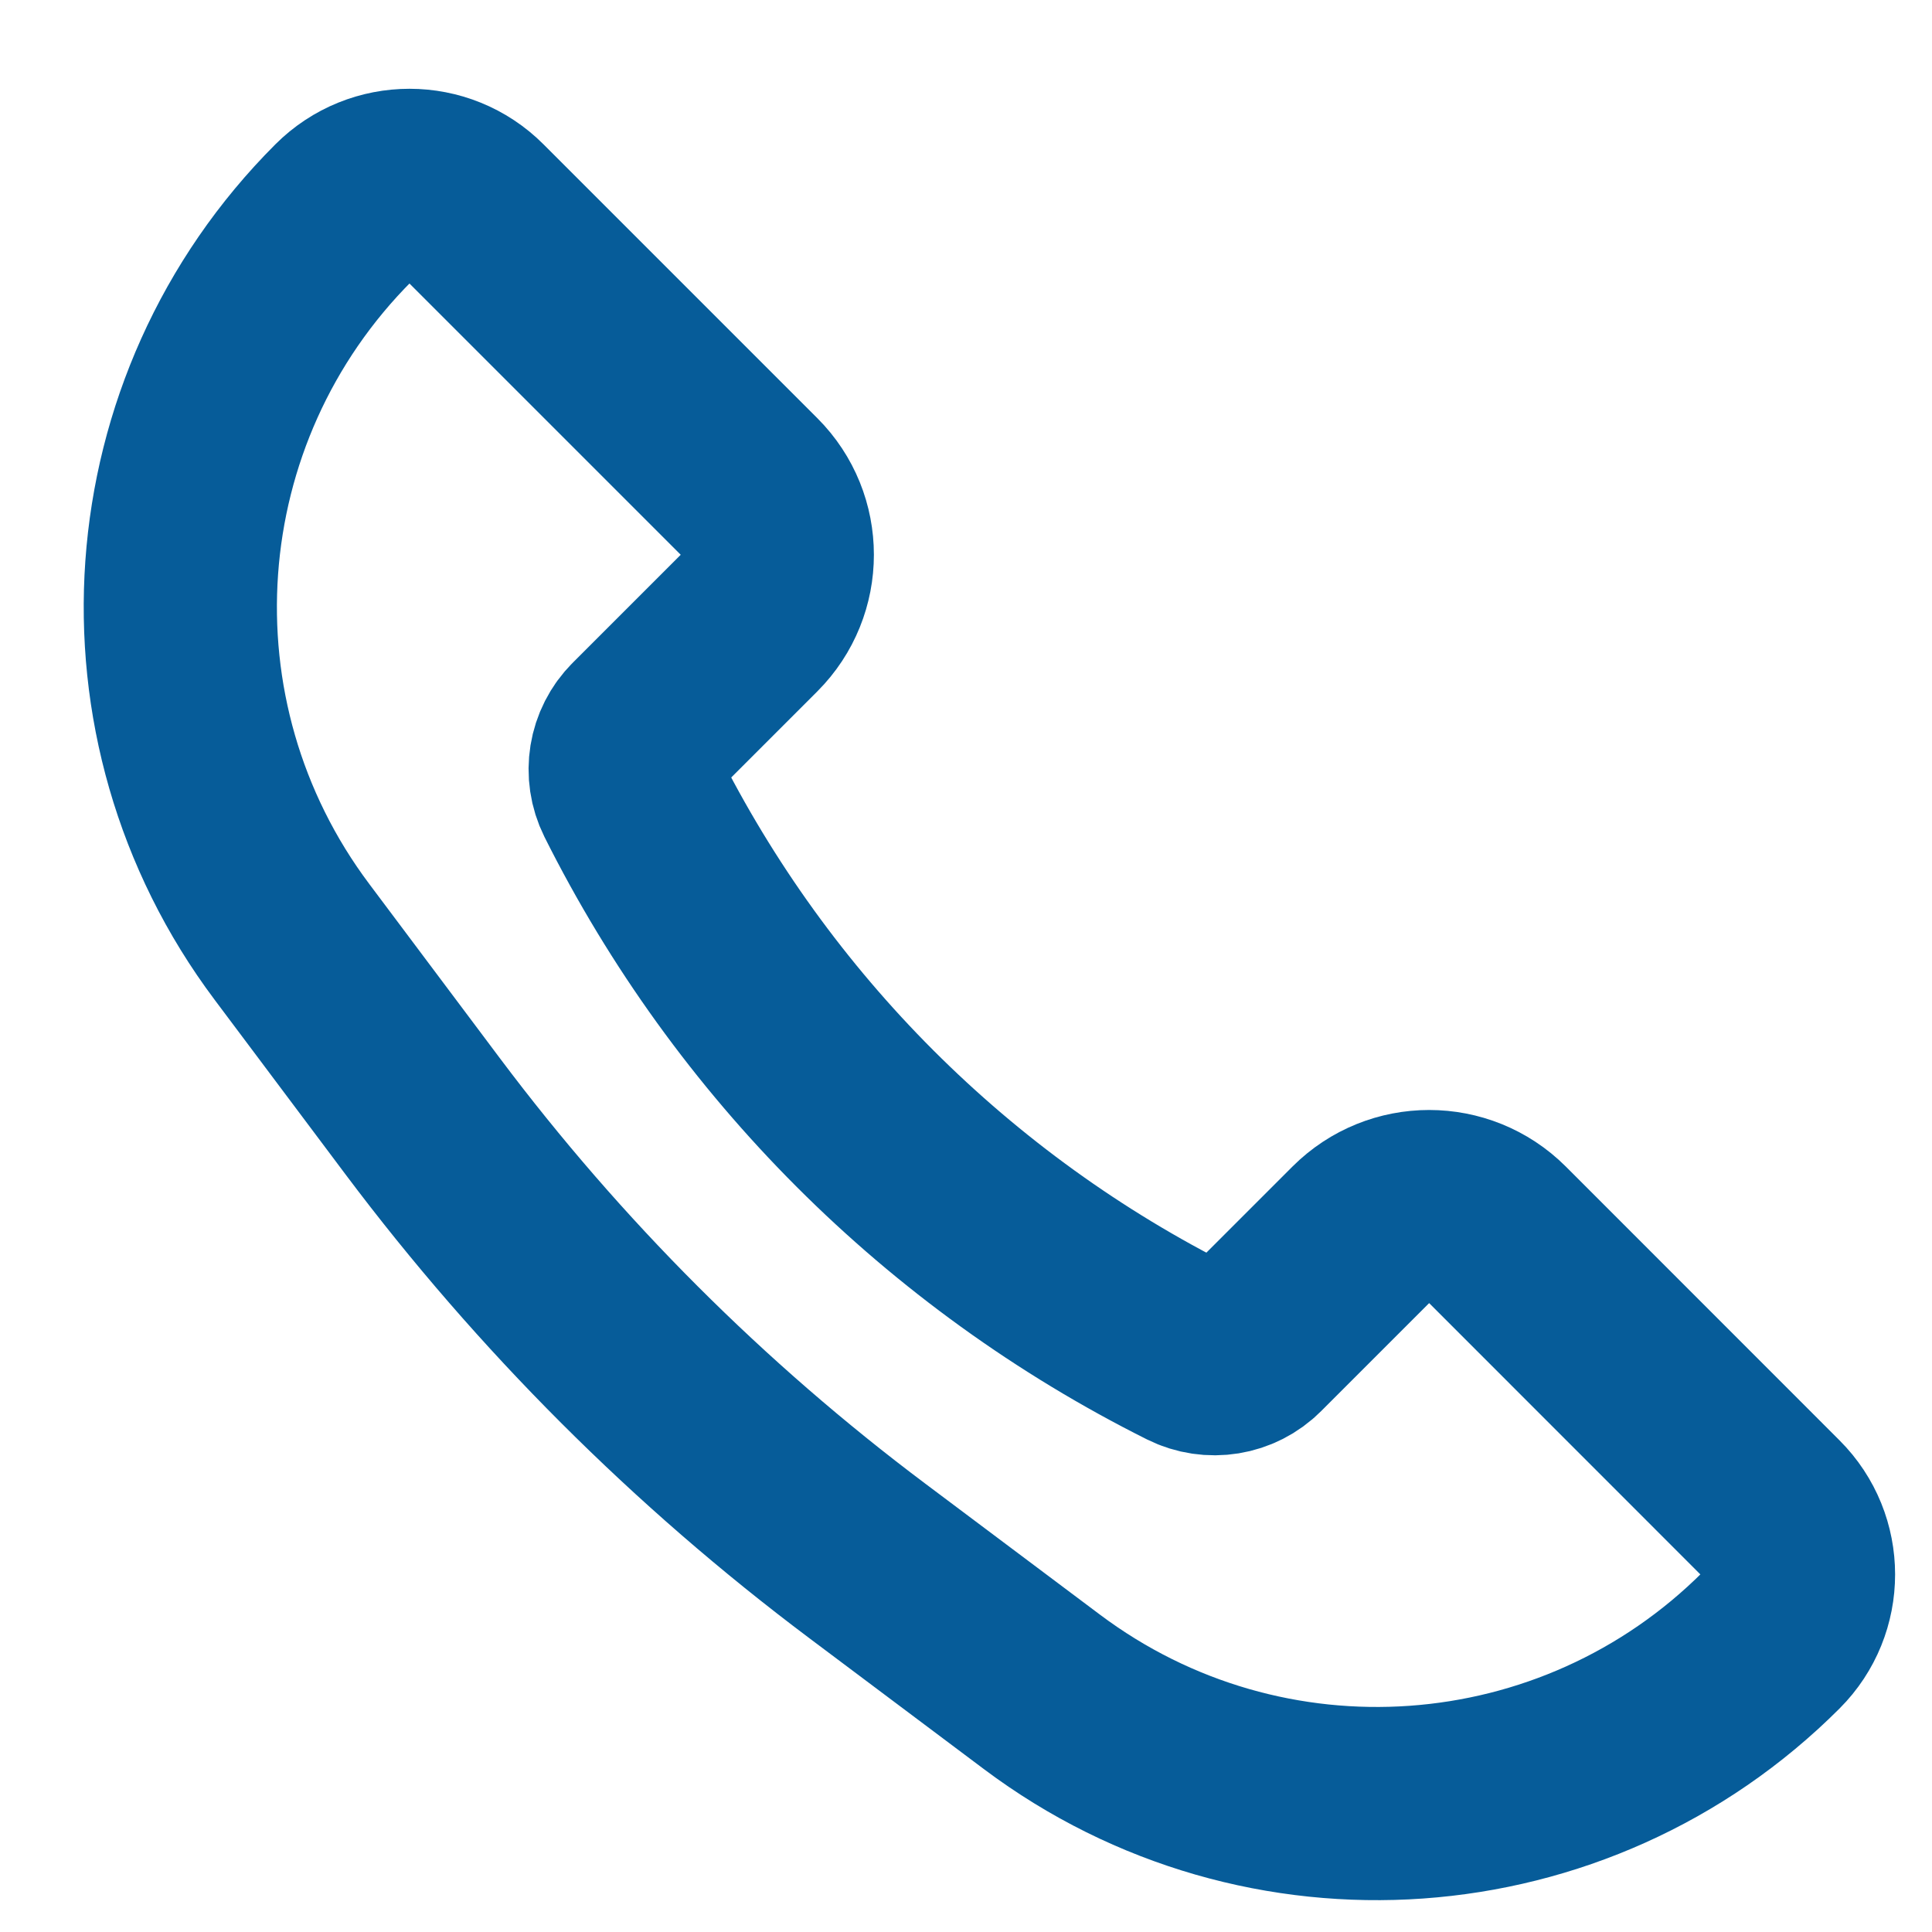 <svg width="20" height="20" viewBox="0 0 20 20" fill="none" xmlns="http://www.w3.org/2000/svg">
<path d="M15.502 12.783L18.336 15.618C18.712 15.994 18.712 16.603 18.336 16.979C16.304 19.011 13.087 19.24 10.787 17.515L8.979 16.159C7.235 14.851 5.686 13.302 4.378 11.559L3.022 9.75C1.297 7.45 1.526 4.233 3.558 2.201C3.934 1.825 4.544 1.825 4.919 2.201L7.754 5.036C8.144 5.426 8.144 6.059 7.754 6.45L6.637 7.567C6.465 7.738 6.423 8 6.531 8.217C7.784 10.722 9.815 12.753 12.32 14.006C12.537 14.114 12.799 14.072 12.97 13.9L14.087 12.783C14.478 12.393 15.111 12.393 15.502 12.783Z" stroke="#065C99" stroke-width="2"/>
</svg>
